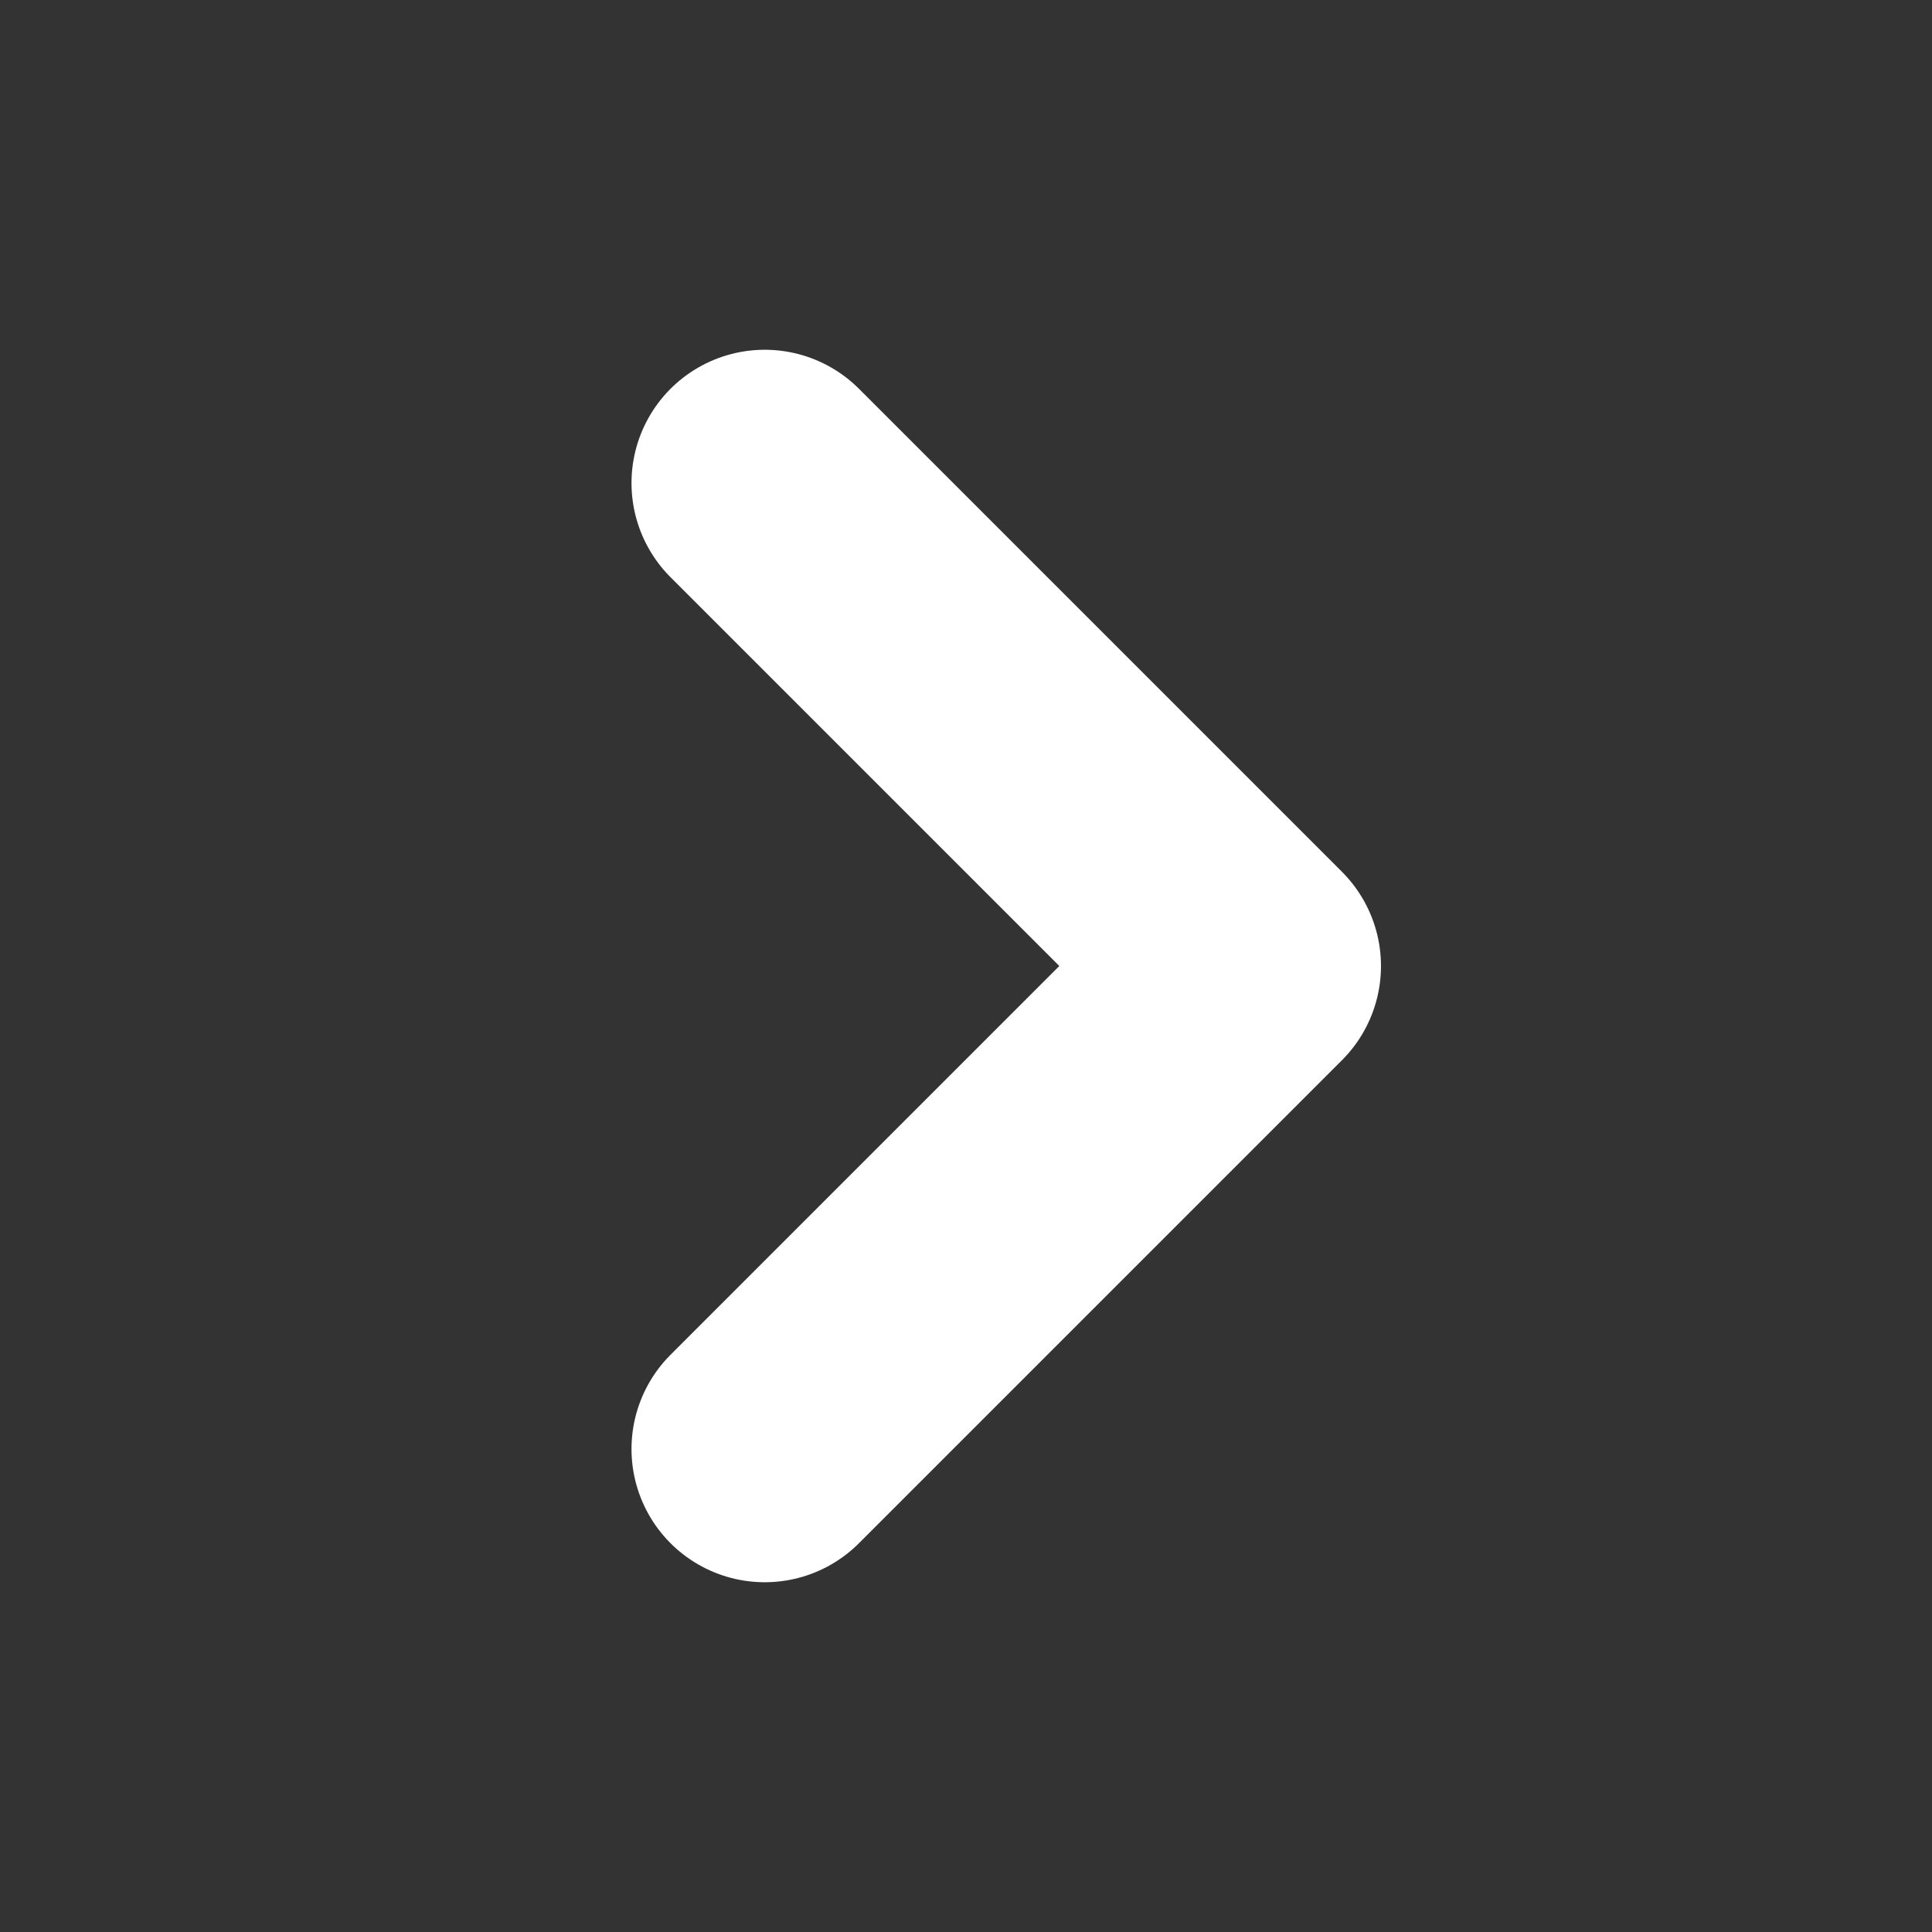 <svg width="29" height="29" viewBox="0 0 29 29" fill="none" xmlns="http://www.w3.org/2000/svg">
<rect x="0" y="0" width="29" height="29" fill="#333333" stroke="none"/>
<path d="M11.479 7.25L18.729 14.5L11.479 21.75" stroke="white" stroke-width="4" stroke-linecap="round" stroke-linejoin="round"/>
</svg>
